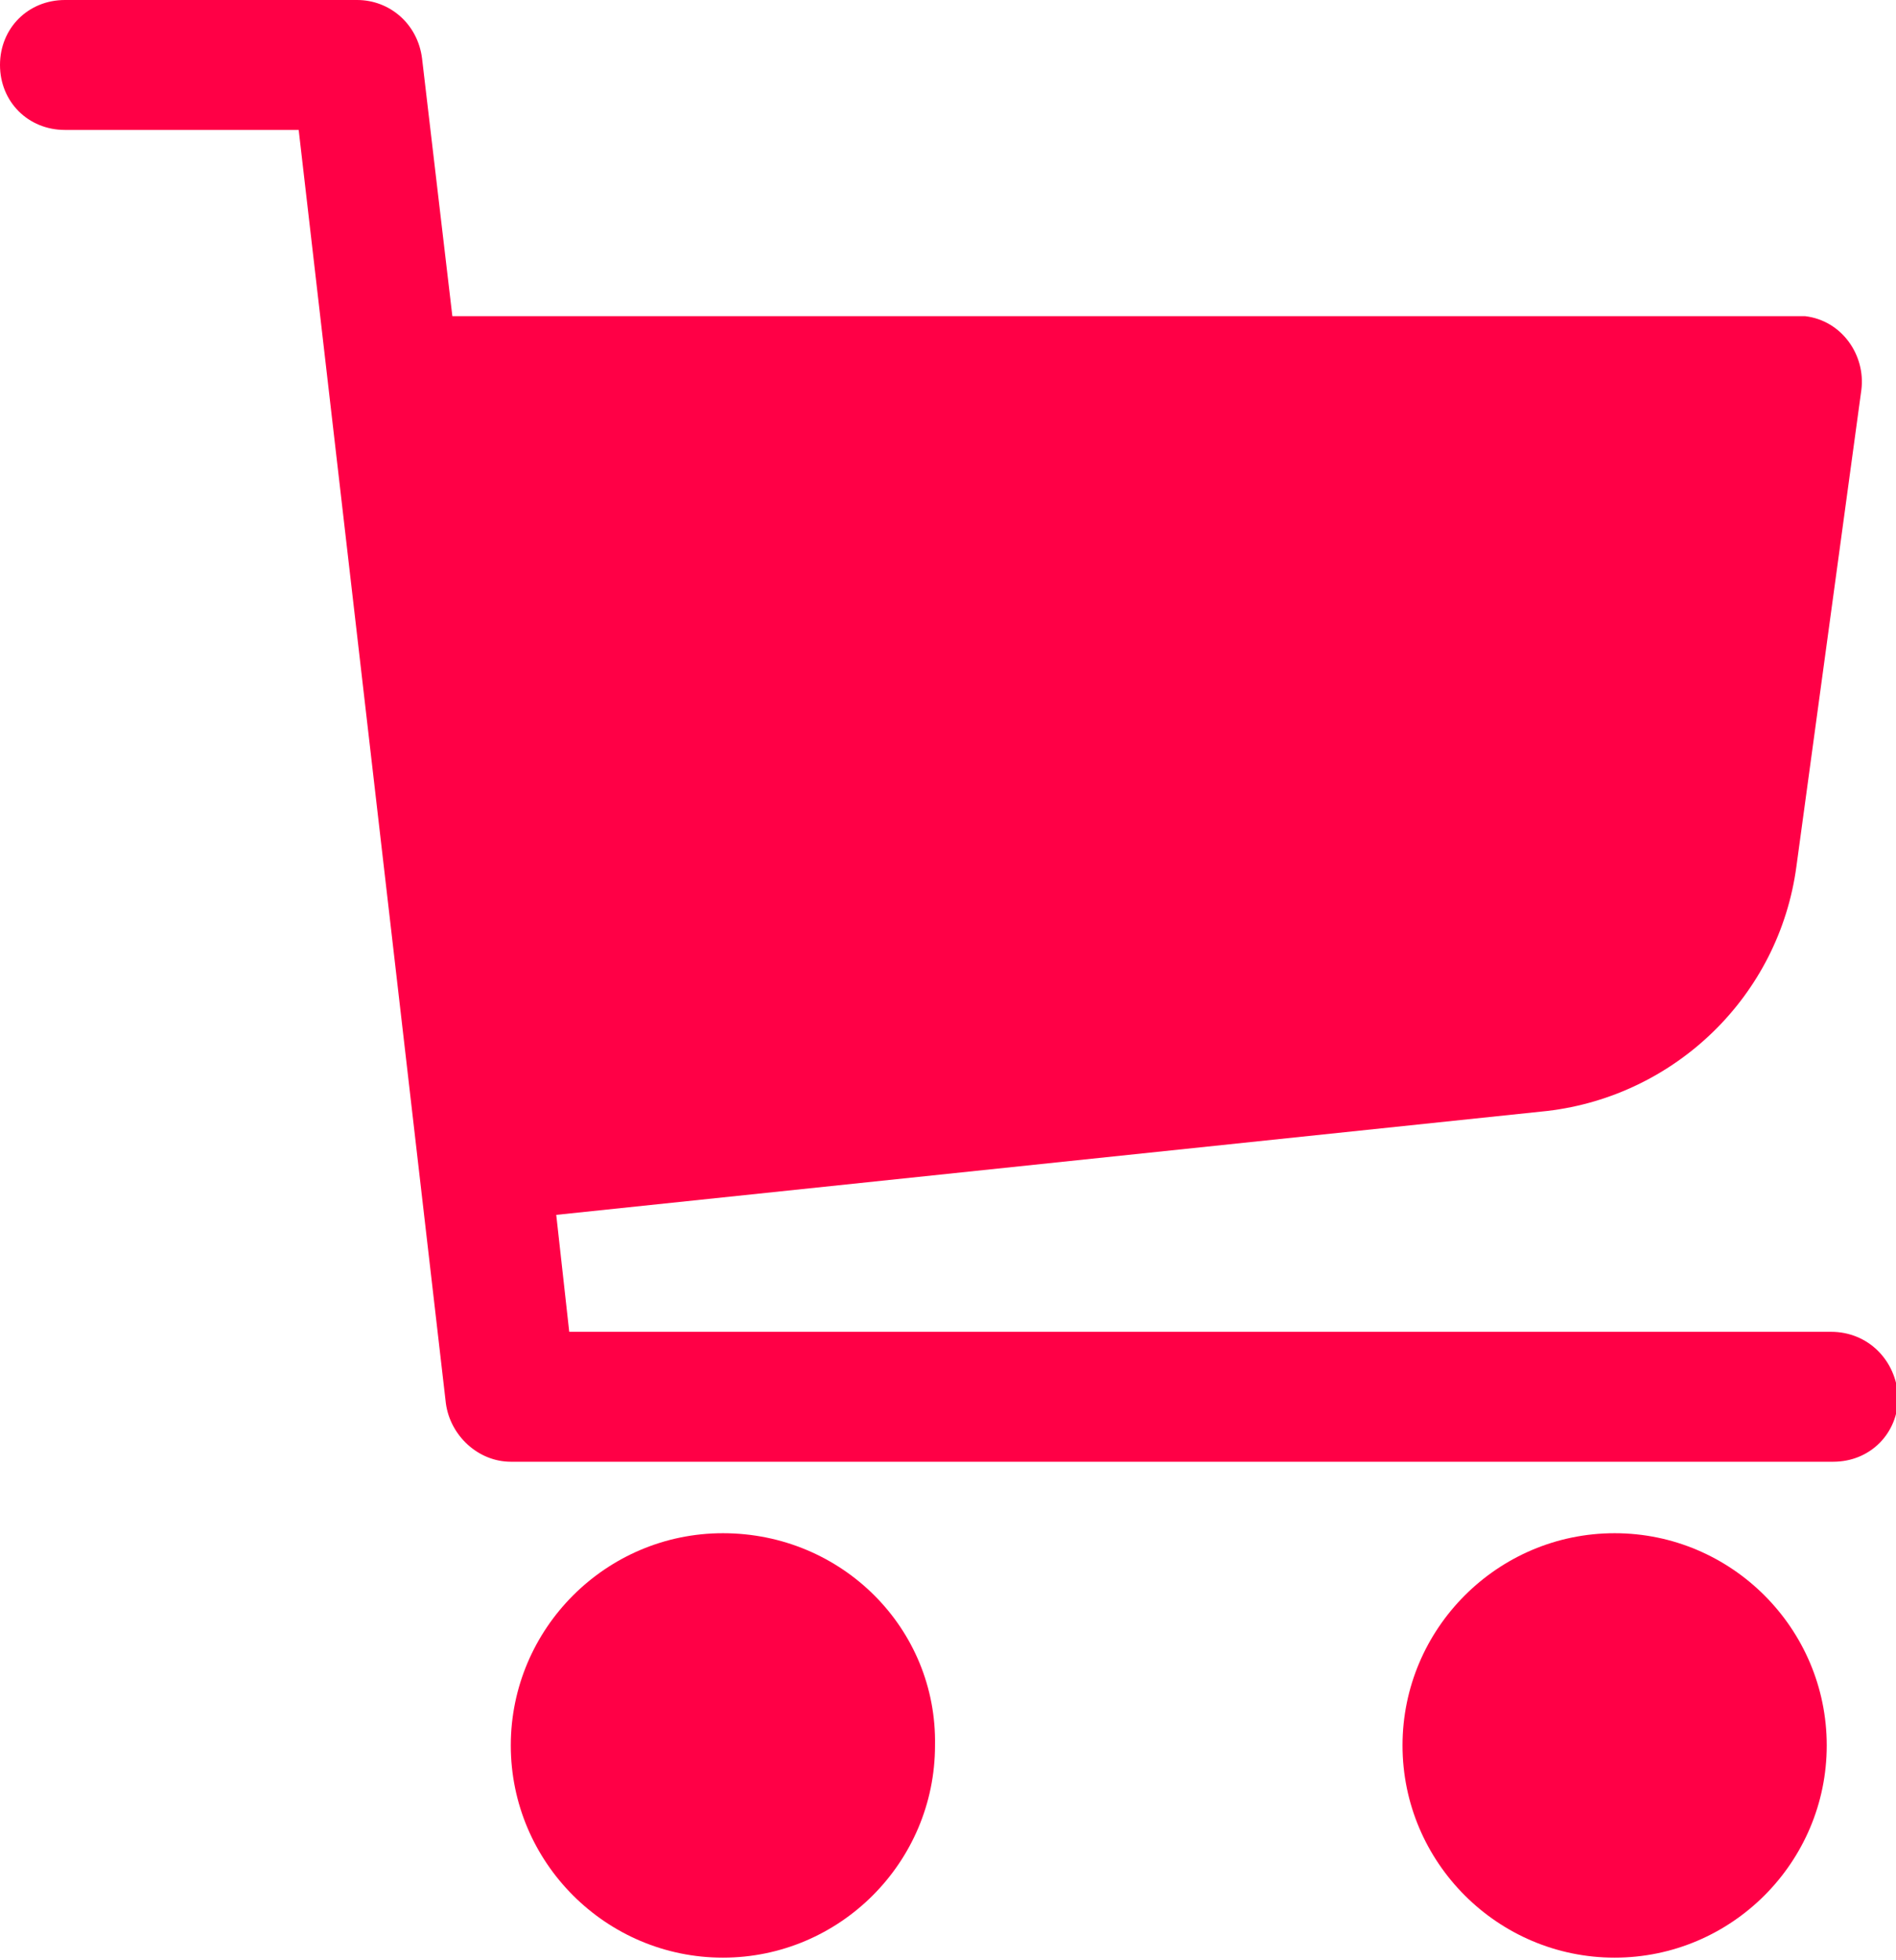 <?xml version="1.0" encoding="utf-8"?>
<!-- Generator: Adobe Illustrator 19.0.0, SVG Export Plug-In . SVG Version: 6.00 Build 0)  -->
<svg version="1.1" id="Layer_1" xmlns="http://www.w3.org/2000/svg" xmlns:xlink="http://www.w3.org/1999/xlink" x="0px" y="0px"
	 viewBox="0 0 87.6 90.5" style="enable-background:new 0 0 87.6 90.5;" xml:space="preserve">
<style type="text/css">
	.st0{clip-path:url(#SVGID_2_);fill:#ff0046;}
</style>
<g>
	<defs>
		<rect id="SVGID_1_" y="0" width="87.6" height="90.5"/>
	</defs>
	<clipPath id="SVGID_2_">
		<use xlink:href="#SVGID_1_"  style="overflow:visible;"/>
	</clipPath>
	<path class="st0" d="M33.4,70.8c-5.4,0-9.8,4.4-9.8,9.8c0,5.4,4.4,9.8,9.8,9.8s9.8-4.4,9.8-9.8C43.3,75.2,38.9,70.8,33.4,70.8"/>
	<path class="st0" d="M74.6,70.8c-5.4,0-9.8,4.4-9.8,9.8c0,5.4,4.4,9.8,9.8,9.8c5.4,0,9.8-4.4,9.8-9.8C84.4,75.2,80,70.8,74.6,70.8"
		/>
	<path class="st0" d="M84.6,61.5H26.3l-0.6-5.4l45.8-4.8C77.4,50.6,82.2,46,83,40L86,18c0.2-1.6-0.9-3.2-2.6-3.4c-0.1,0-0.3,0-0.4,0
		H20.9L19.5,2.7C19.3,1.1,18,0,16.5,0H3C1.3,0,0,1.3,0,3c0,1.7,1.3,3,3,3h10.8l6.8,58.8c0.2,1.5,1.5,2.7,3,2.7h61.1c1.7,0,3-1.3,3-3
		C87.6,62.8,86.3,61.5,84.6,61.5"/>
</g>
</svg>
